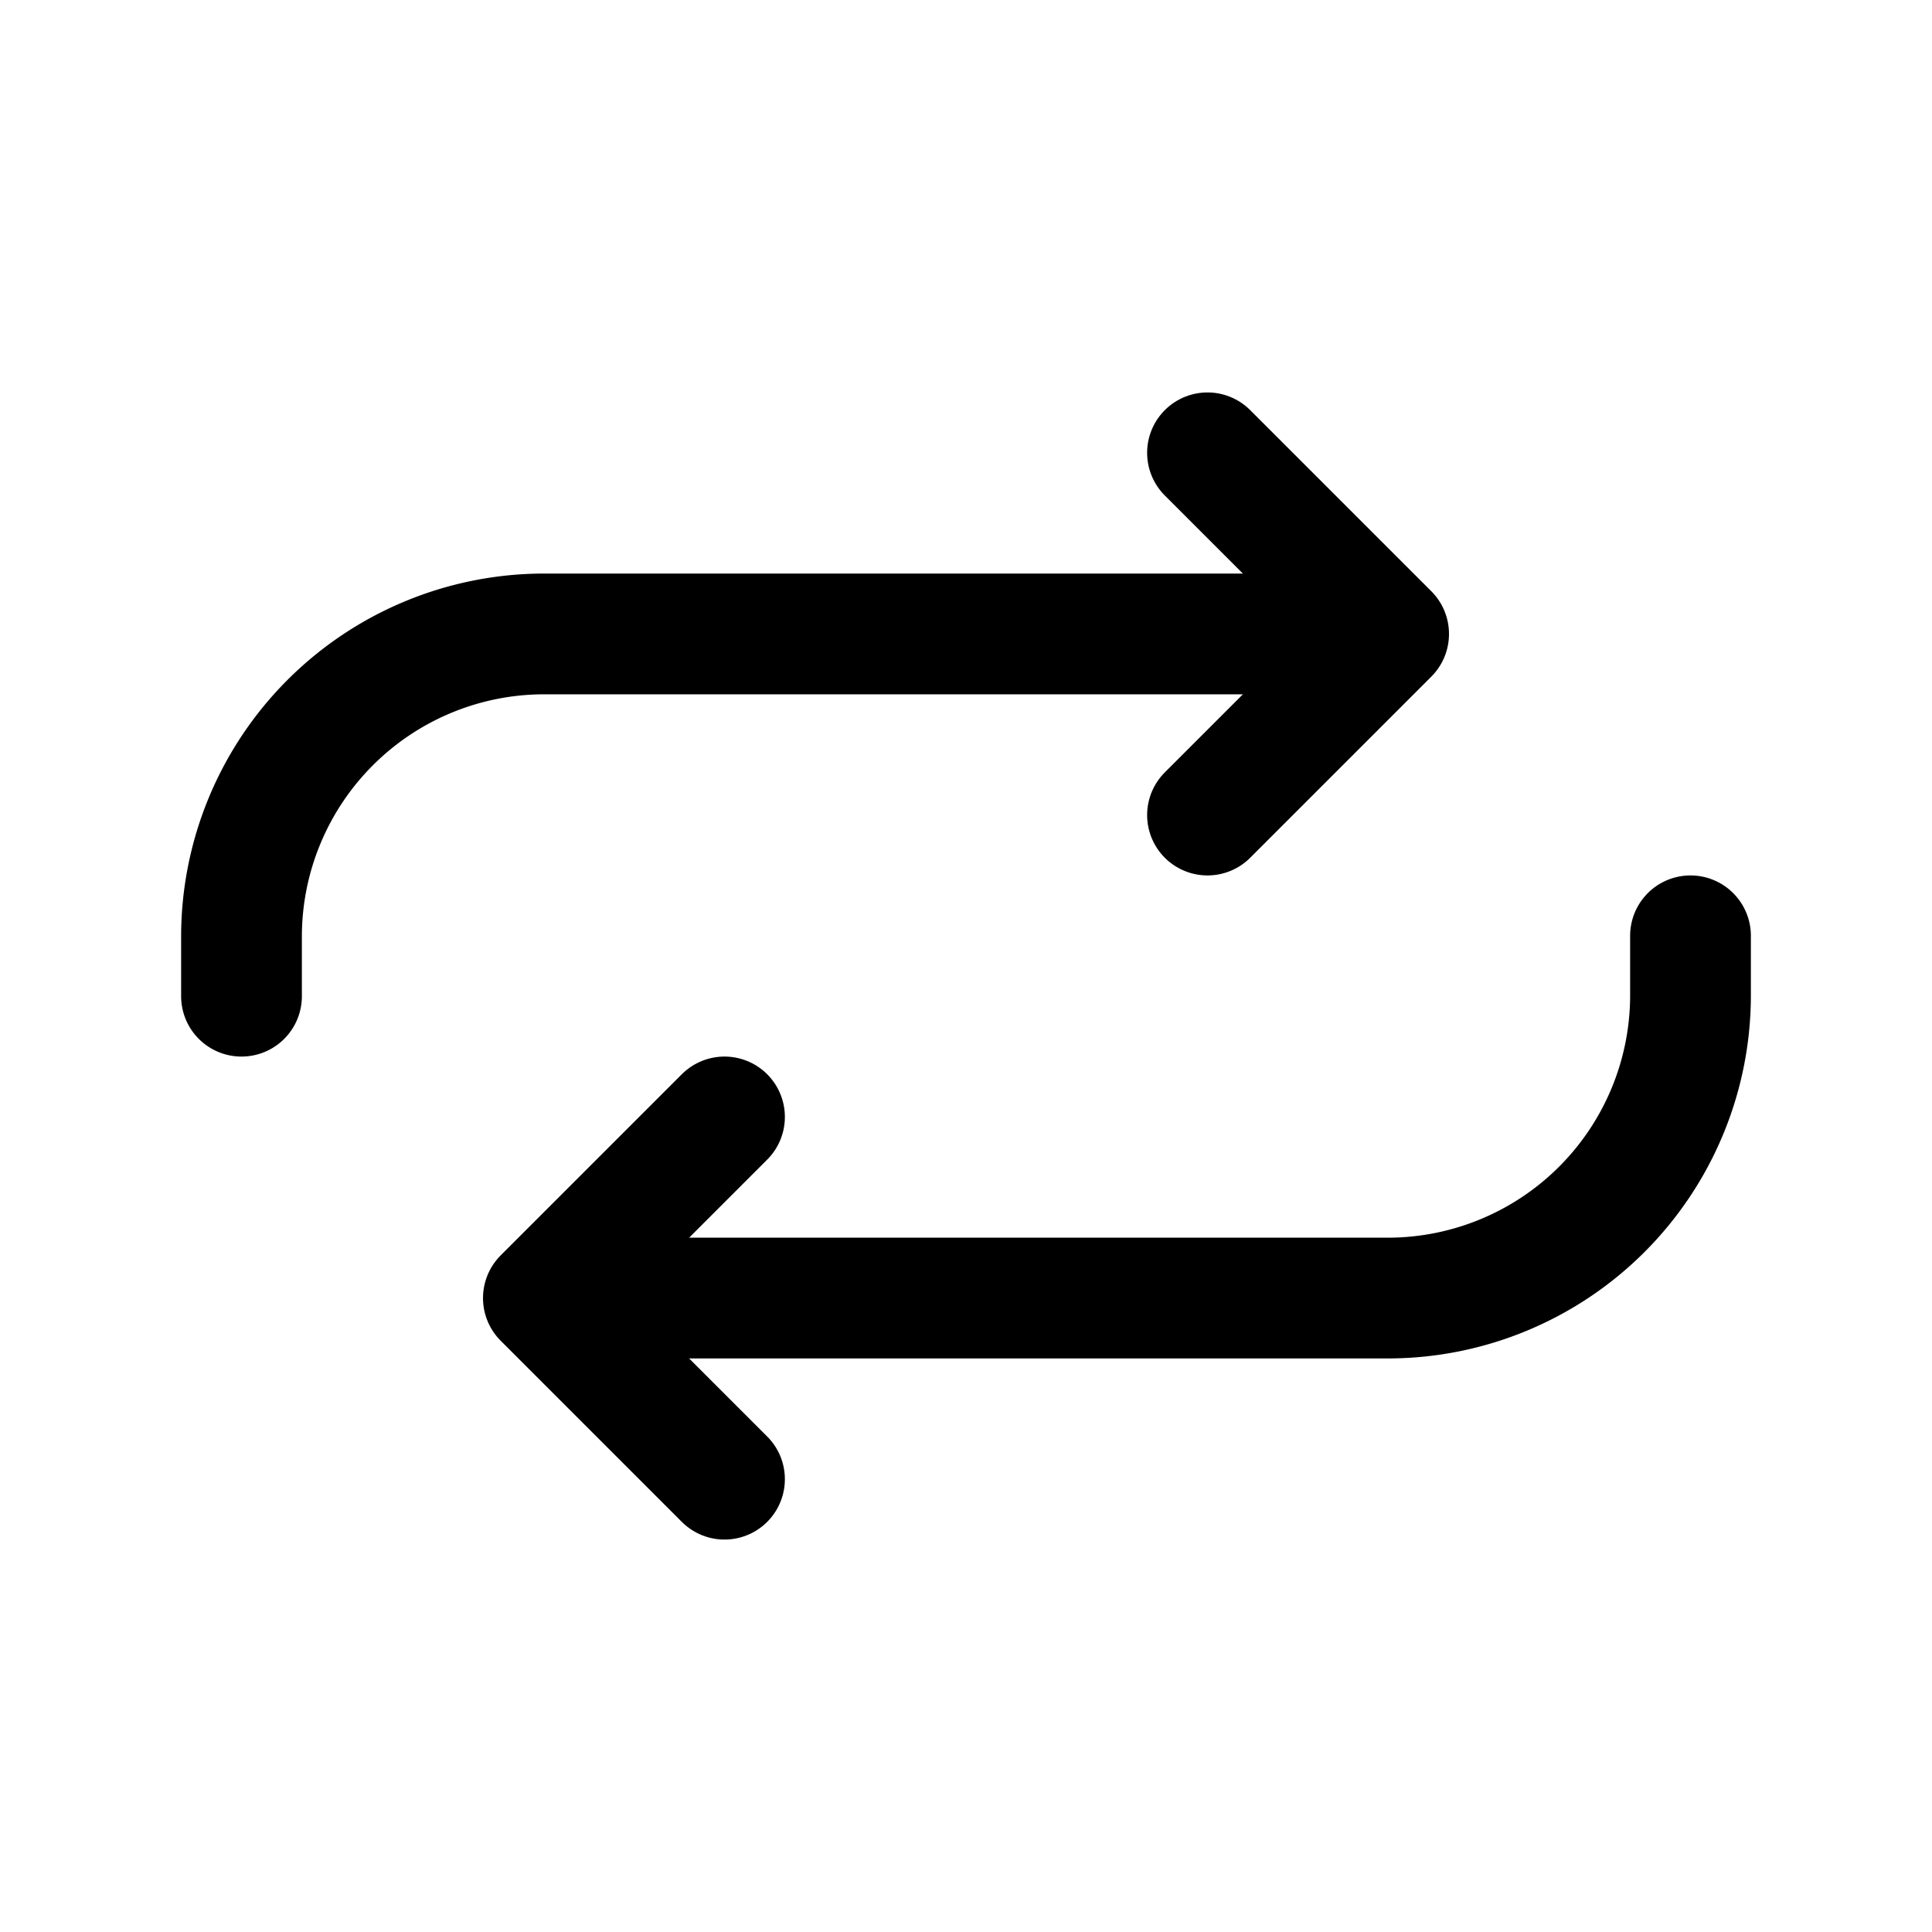 <svg width="46" height="46" fill="none" stroke="currentColor" stroke-linecap="round" stroke-linejoin="round" stroke-width="1.5" viewBox="0 0 24 24" xmlns="http://www.w3.org/2000/svg">
  <path d="m15 5.625 2.25 2.25-2.25 2.25"></path>
  <path d="M16.5 7.875H6.75A3.761 3.761 0 0 0 3 11.625v.75"></path>
  <path d="m9 18.375-2.25-2.25L9 13.875"></path>
  <path d="M7.5 16.125h9.75a3.762 3.762 0 0 0 3.75-3.75v-.75"></path>
</svg>